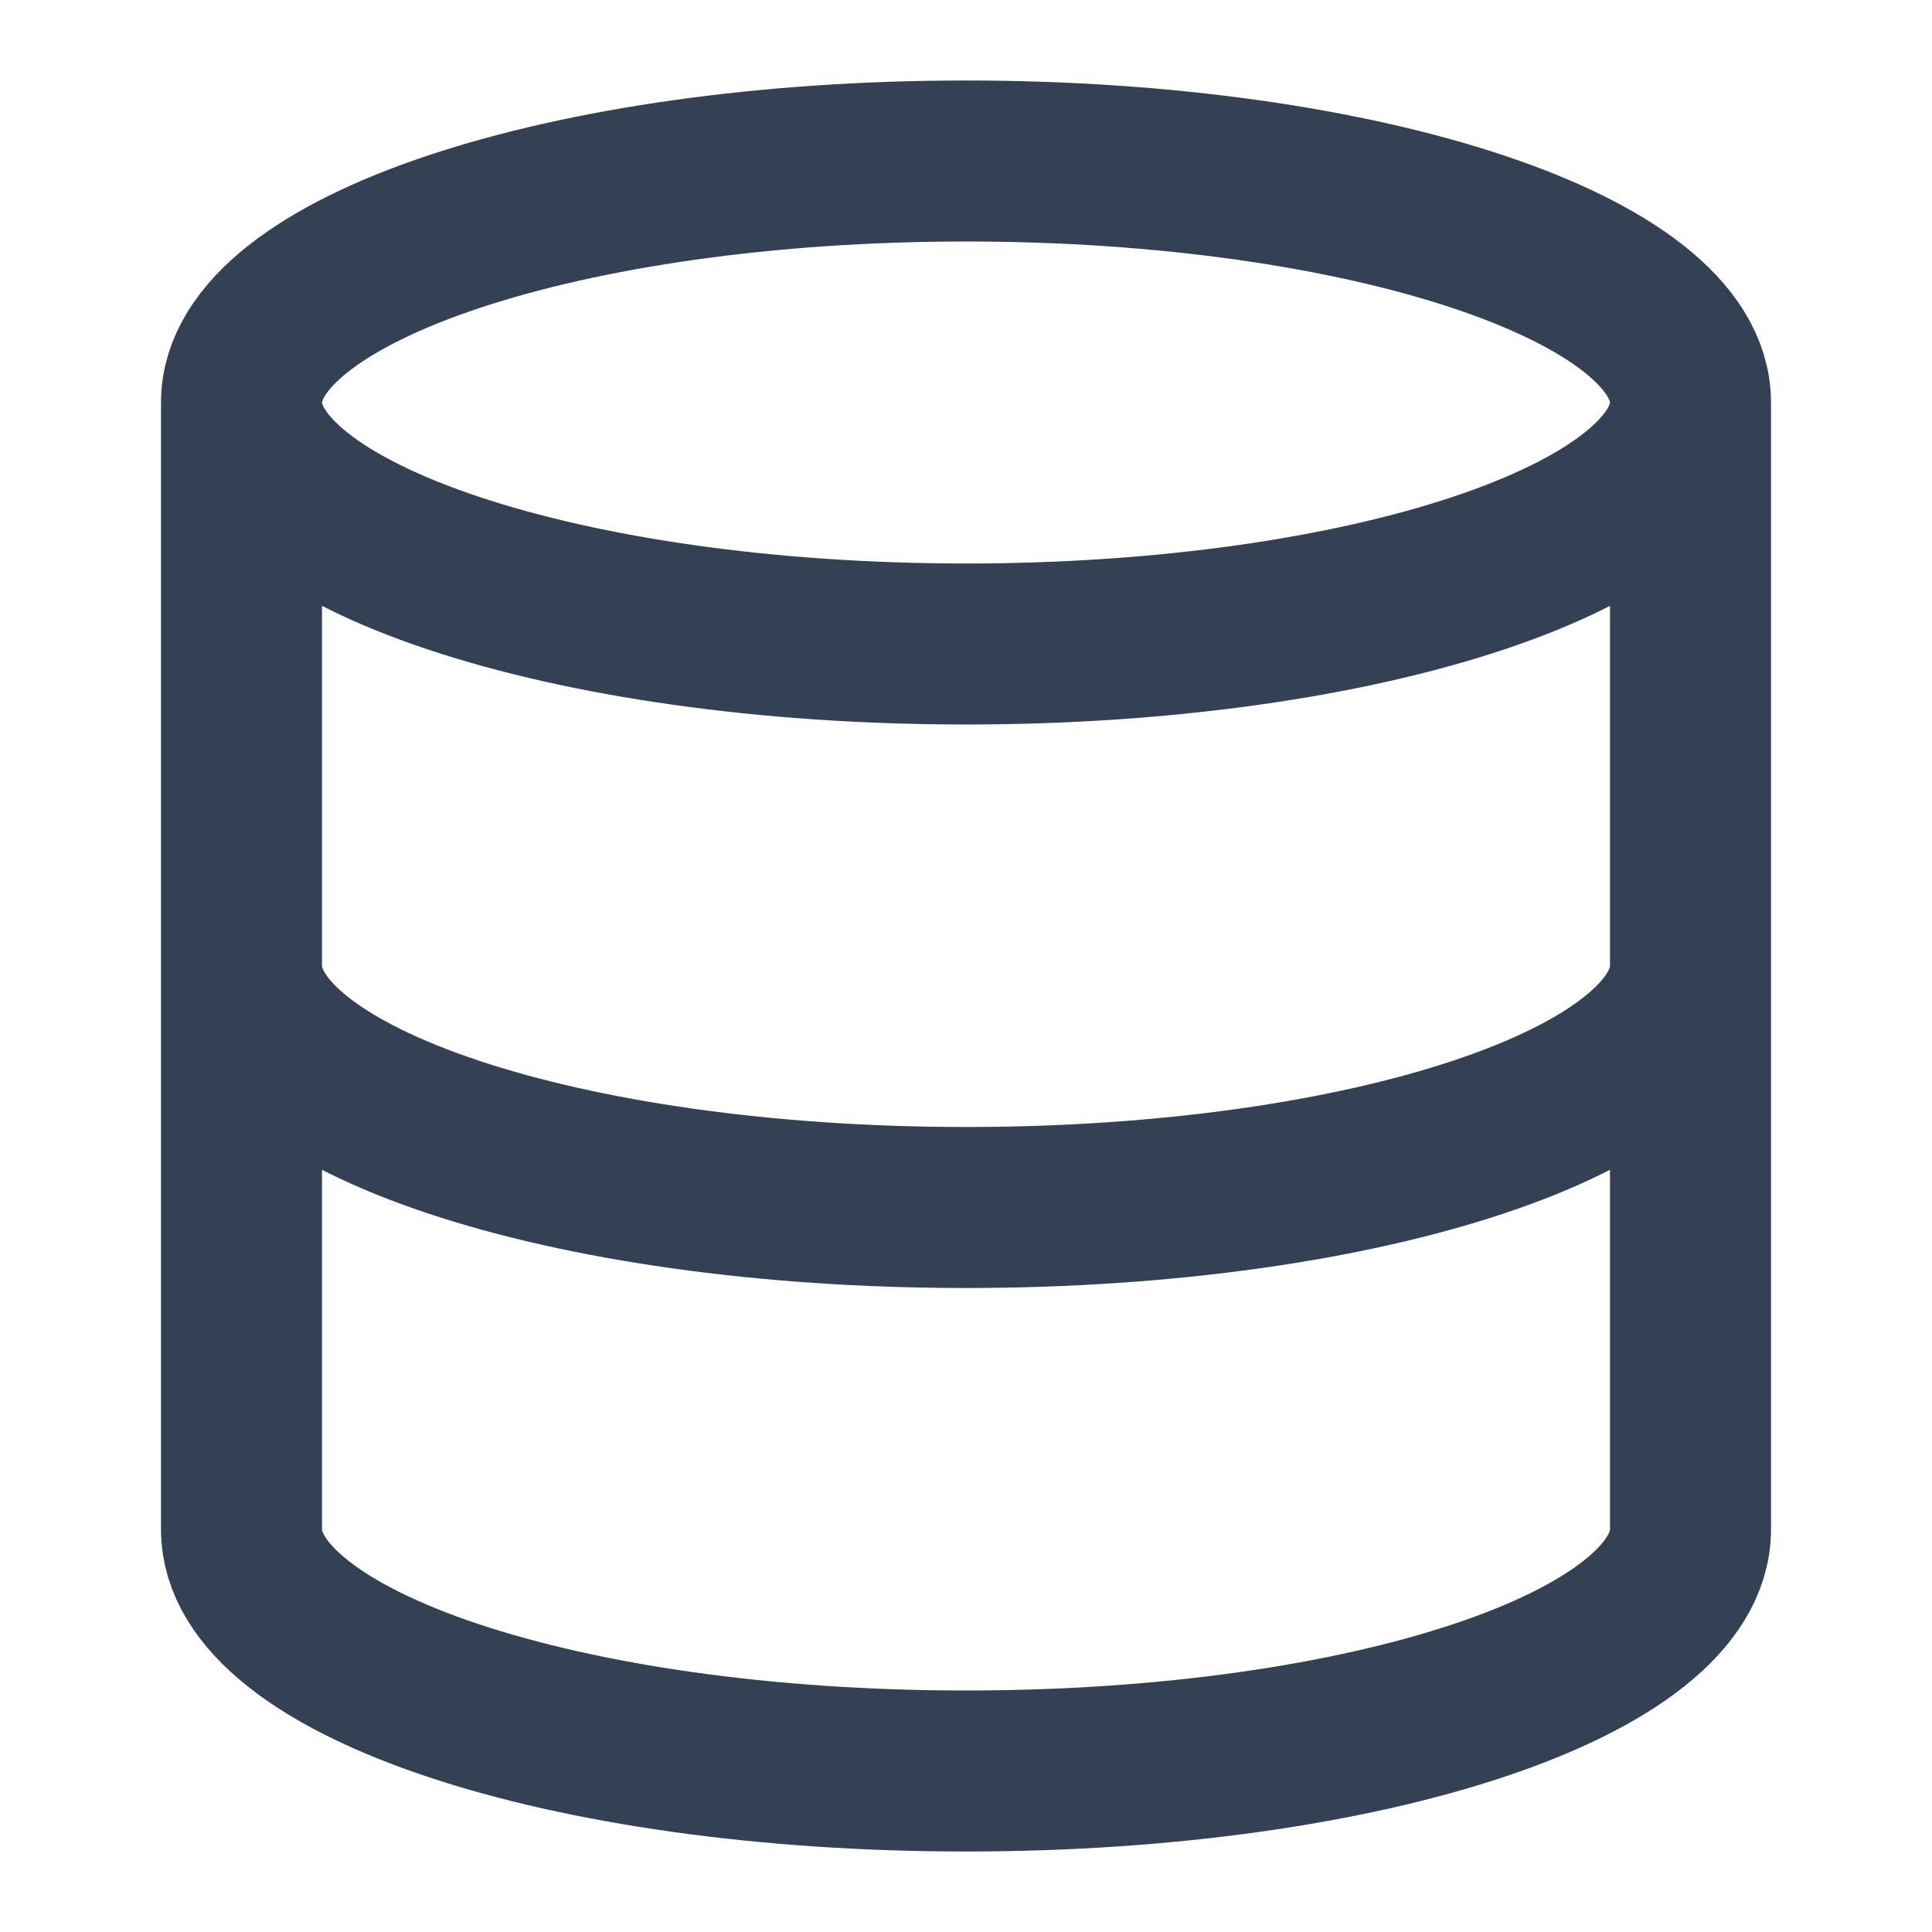 <svg width="12" height="12" viewBox="0 0 12 12" fill="none" xmlns="http://www.w3.org/2000/svg">
<path d="M10.5 2.5C10.5 3.328 8.485 4 6 4C3.515 4 1.5 3.328 1.5 2.5M10.5 2.5C10.5 1.672 8.485 1 6 1C3.515 1 1.5 1.672 1.5 2.5M10.5 2.5V9.5C10.5 10.33 8.5 11 6 11C3.5 11 1.5 10.33 1.5 9.5V2.5M10.5 6C10.5 6.83 8.5 7.5 6 7.5C3.5 7.5 1.5 6.83 1.5 6" stroke="#344054" stroke-linecap="round" stroke-linejoin="round"/>
</svg>
